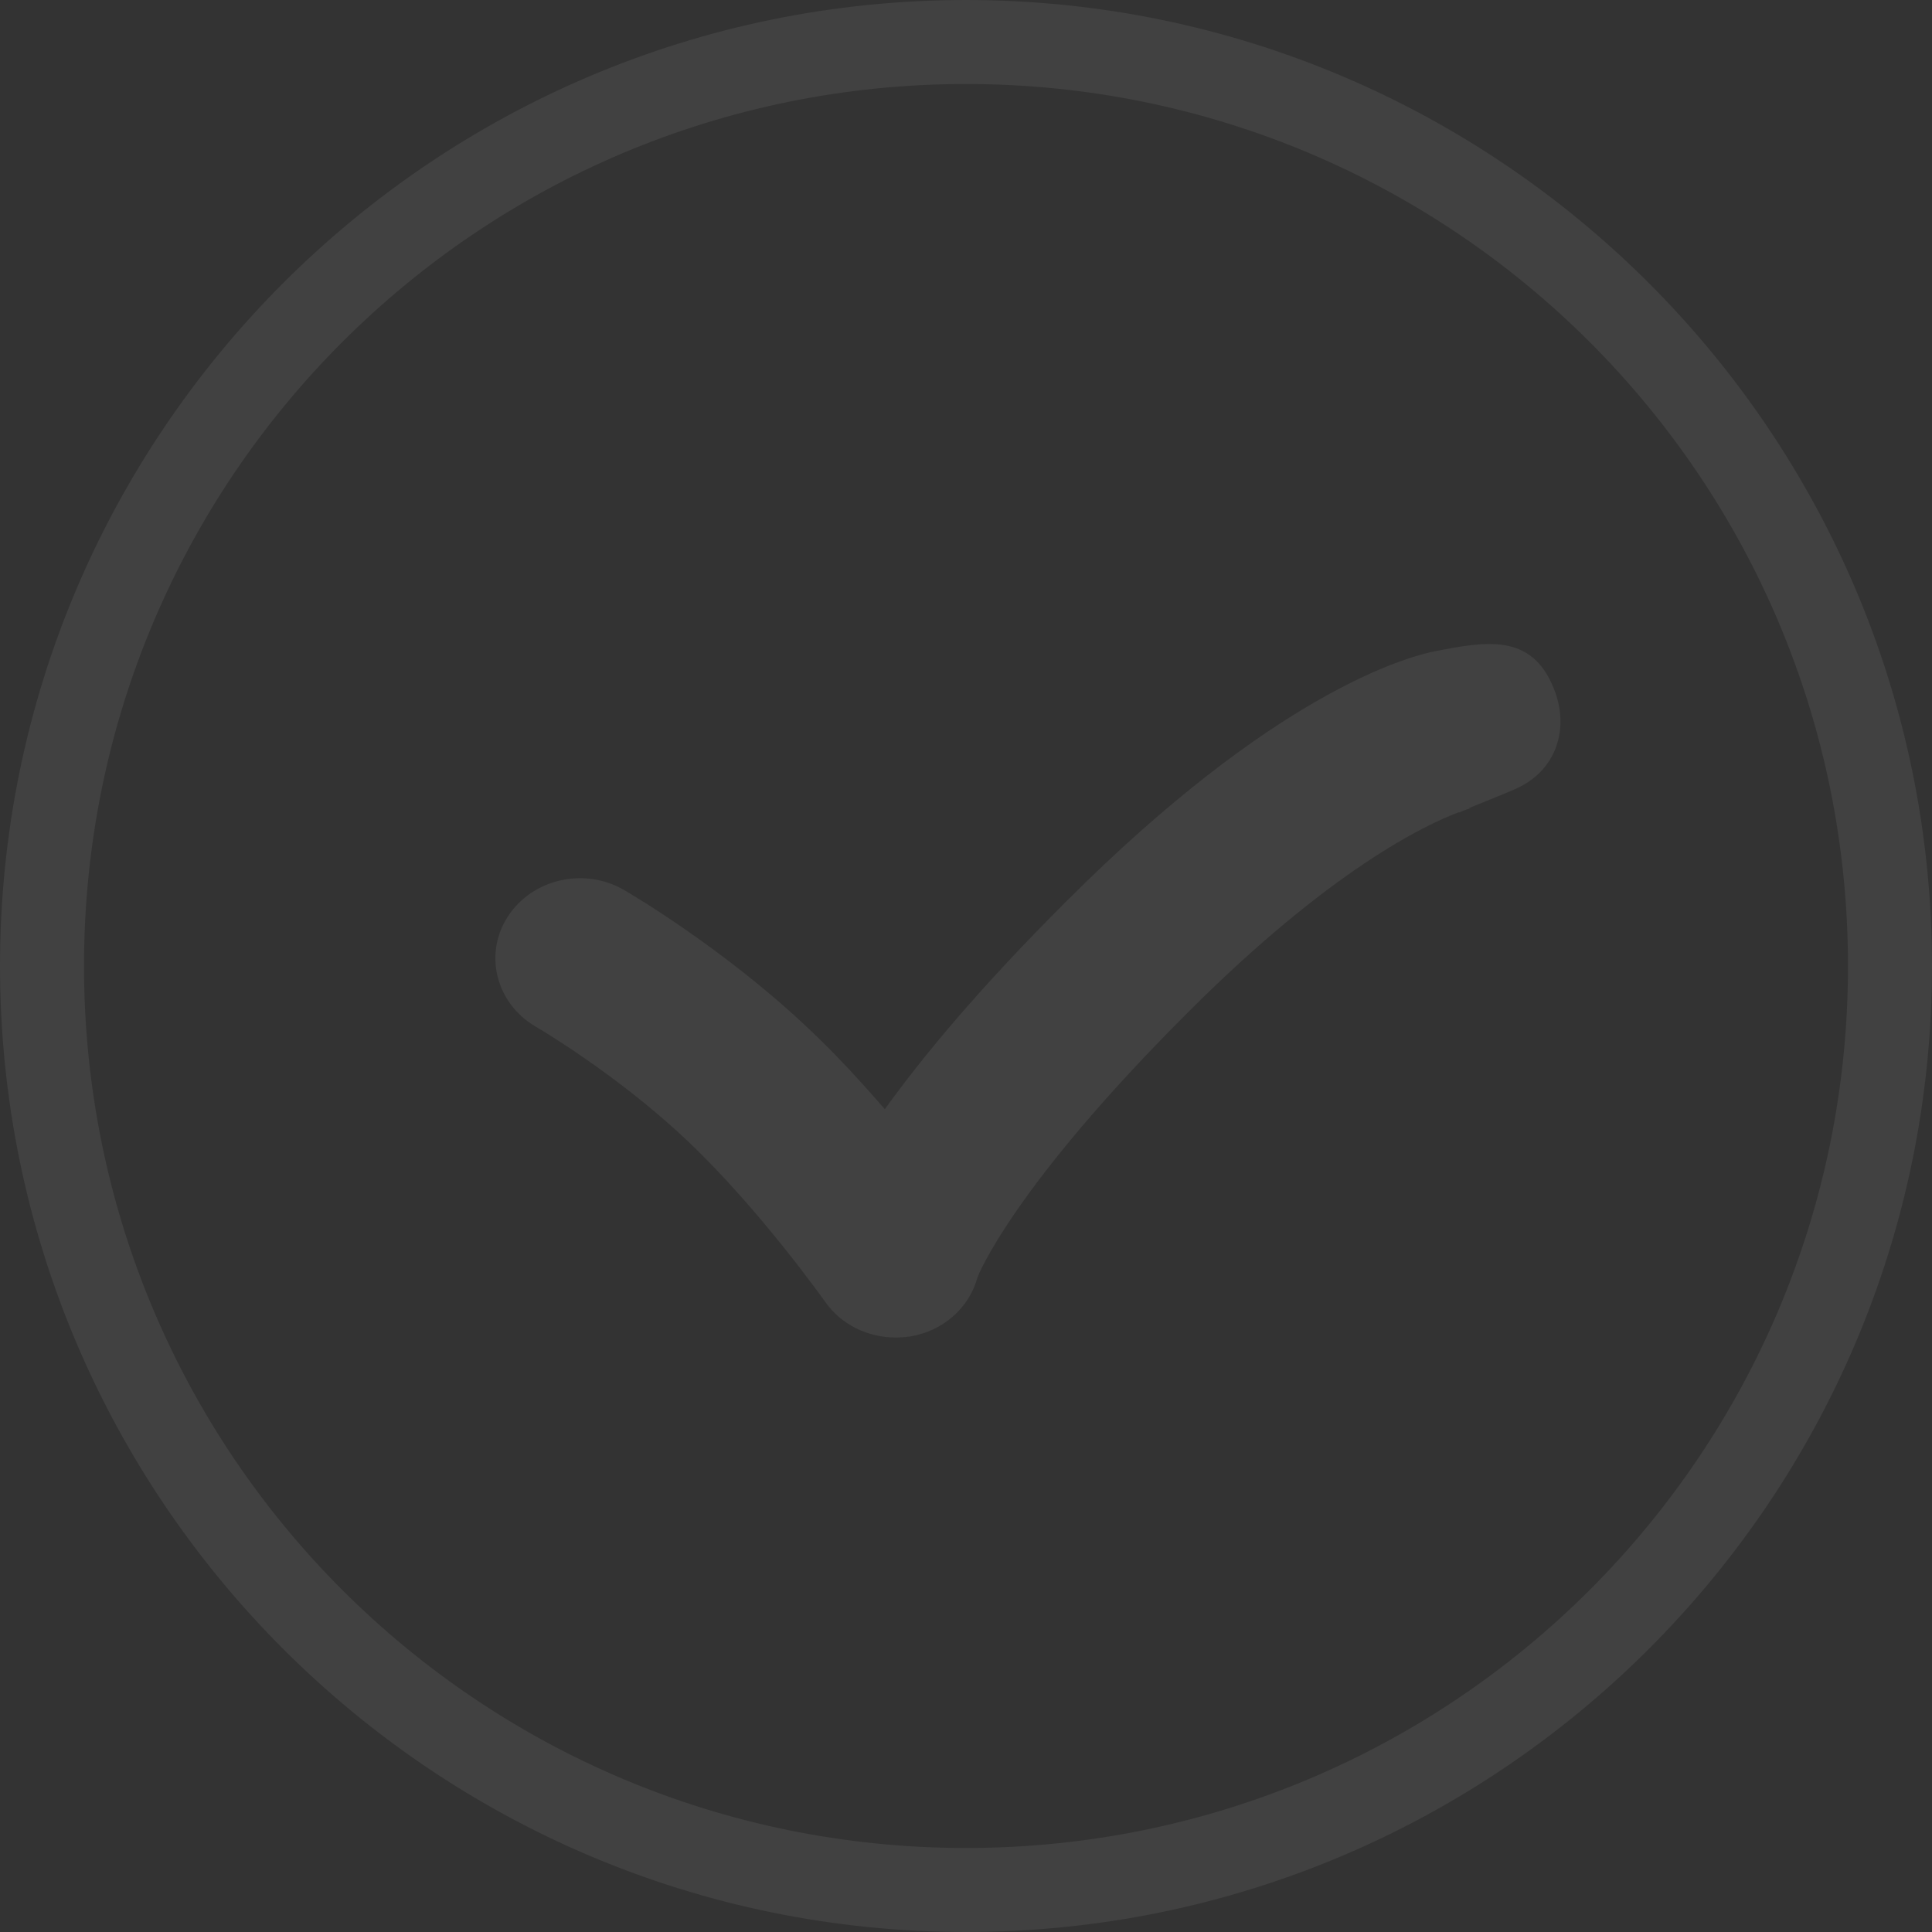 <svg width="43" height="43" viewBox="0 0 43 43" fill="none" xmlns="http://www.w3.org/2000/svg">
<rect x="0" y="0" width="43" height="43" fill="#333333" stroke="none"/>
<path d="M21.5 0C9.636 0 0 9.636 0 21.5C0 33.364 9.636 43 21.5 43C33.364 43 43 33.364 43 21.5C43 9.636 33.364 0 21.5 0ZM21.5 1.87C32.352 1.87 41.13 10.648 41.13 21.5C41.13 32.352 32.352 41.13 21.5 41.13C10.648 41.13 1.87 32.352 1.87 21.5C1.87 10.648 10.648 1.87 21.5 1.87Z" fill="white" fill-opacity="0.07"/>
<path d="M34.576 15.308C34.079 14.084 33.06 14.279 31.956 14.49C31.296 14.619 28.359 15.43 23.727 20.067C21.8 21.988 20.533 23.52 19.693 24.687C19.18 24.095 18.597 23.455 17.981 22.879C16.088 21.088 13.973 19.856 13.888 19.807C13.006 19.296 11.85 19.556 11.302 20.399C10.762 21.234 11.036 22.328 11.918 22.847C11.935 22.855 13.751 23.917 15.309 25.4C16.902 26.908 18.349 28.951 18.366 28.975C18.717 29.477 19.308 29.769 19.933 29.769C20.036 29.769 20.147 29.761 20.259 29.745C20.995 29.623 21.577 29.105 21.757 28.424C21.766 28.407 22.511 26.454 26.441 22.531C29.609 19.361 31.724 18.356 32.461 18.081C32.469 18.081 32.469 18.081 32.486 18.081C32.486 18.081 32.512 18.072 32.555 18.048C32.683 18 32.752 17.983 32.752 17.983C32.718 17.991 32.7 17.991 32.7 17.991V17.983C33.043 17.846 33.677 17.586 33.685 17.578C34.636 17.189 34.953 16.216 34.576 15.308Z" fill="white" fill-opacity="0.07"/>
</svg>

